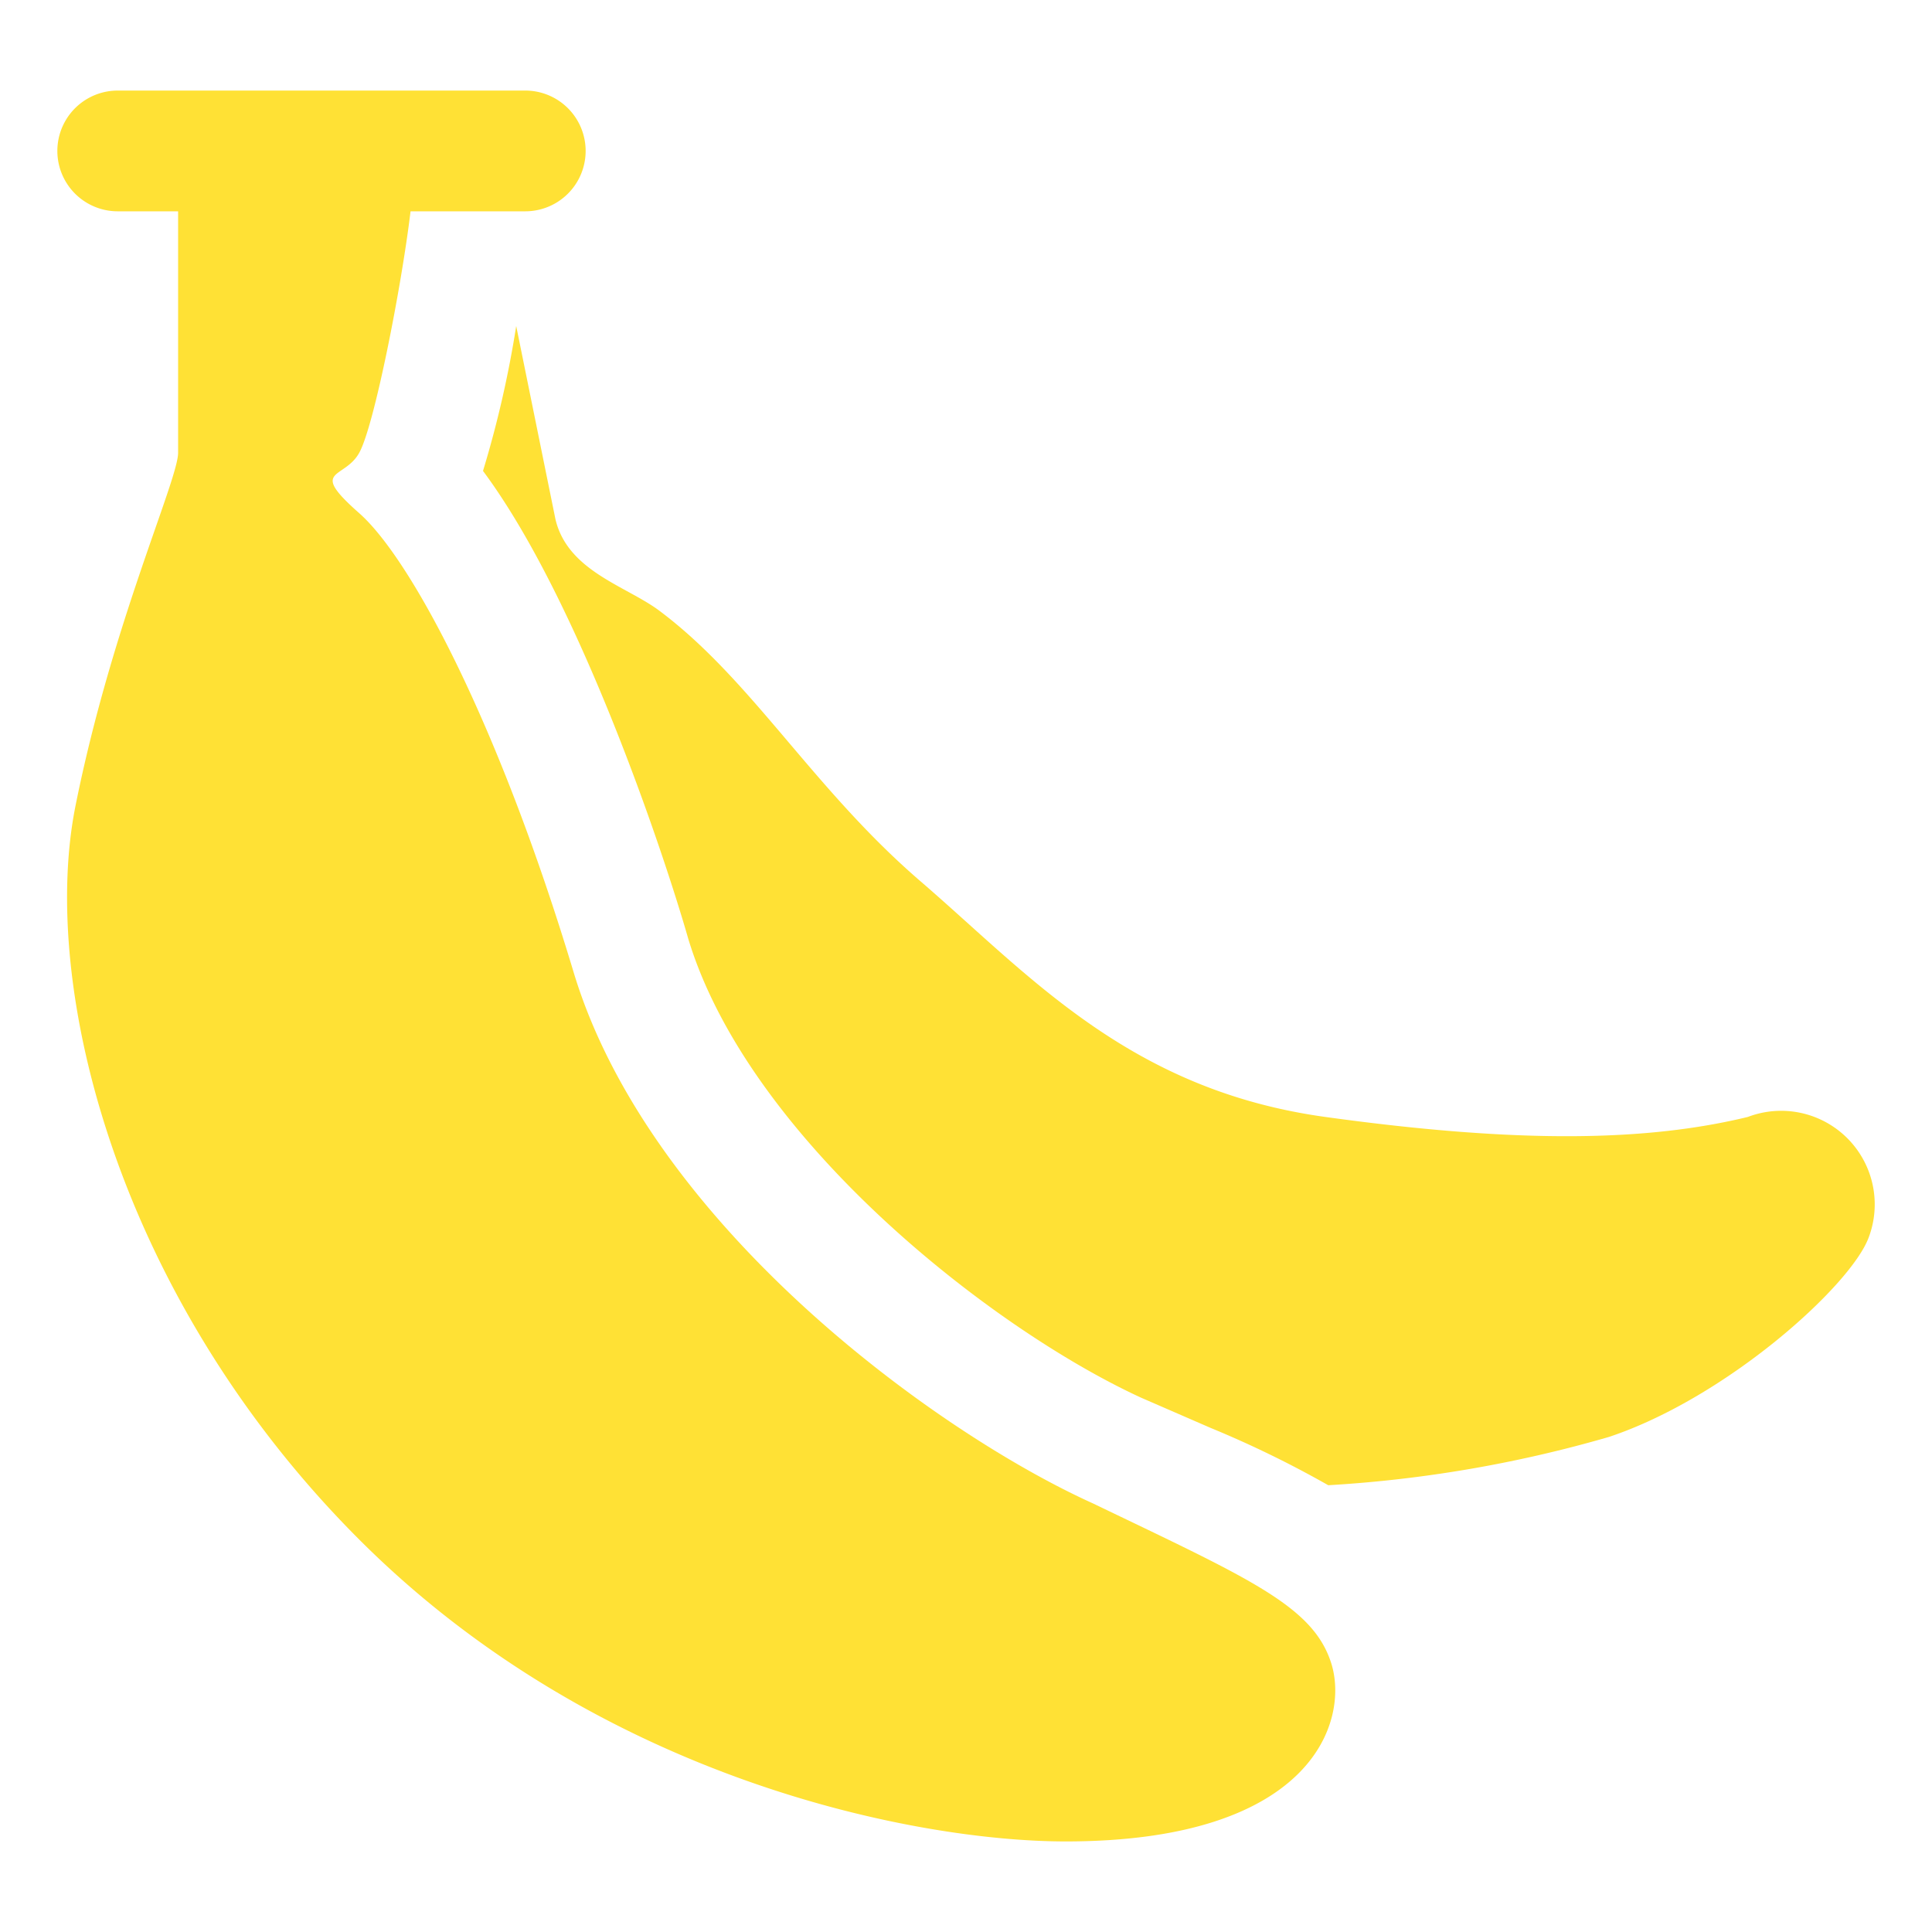 <svg xmlns="http://www.w3.org/2000/svg" viewBox="0 0 64 64" aria-labelledby="title"
aria-describedby="desc" role="img" xmlns:xlink="http://www.w3.org/1999/xlink">
  <title>Banana</title>
  <desc>A solid styled icon from Orion Icon Library.</desc>
  <path data-name="layer2"
  d="M36.2 49.8c-5.3-2.4-14.7-9.3-17.2-17.6S13.6 18.5 11.9 17s-.5-1.1 0-2 1.4-5.5 1.7-8h3.8a2 2 0 0 0 0-4H3.9a2 2 0 0 0 0 4h2v8c0 .9-2.2 5.7-3.4 11.7S3.9 43 11.9 51s18.5 10 23.4 10c8.2 0 9.4-4 8.8-5.9s-2.7-2.8-7.9-5.3z"
  fill="#FFE135"></path>
  <path data-name="layer1" d="M57.9 37c-3.3.8-7.5.9-14 0s-9.8-4.7-13.4-7.8-5.6-6.7-8.7-9c-1.1-.8-3-1.3-3.4-3l-1.3-6.4a35.2 35.2 0 0 1-1.1 4.8c3.2 4.3 6 12.7 6.8 15.5 2 6.6 10 12.9 15 15.2l2.3 1a34.6 34.6 0 0 1 3.9 1.9 42.2 42.2 0 0 0 9.3-1.6c3.9-1.3 8-5 8.6-6.6a3.1 3.1 0 0 0-4-4z"
  fill="#FFE135"></path>
</svg>